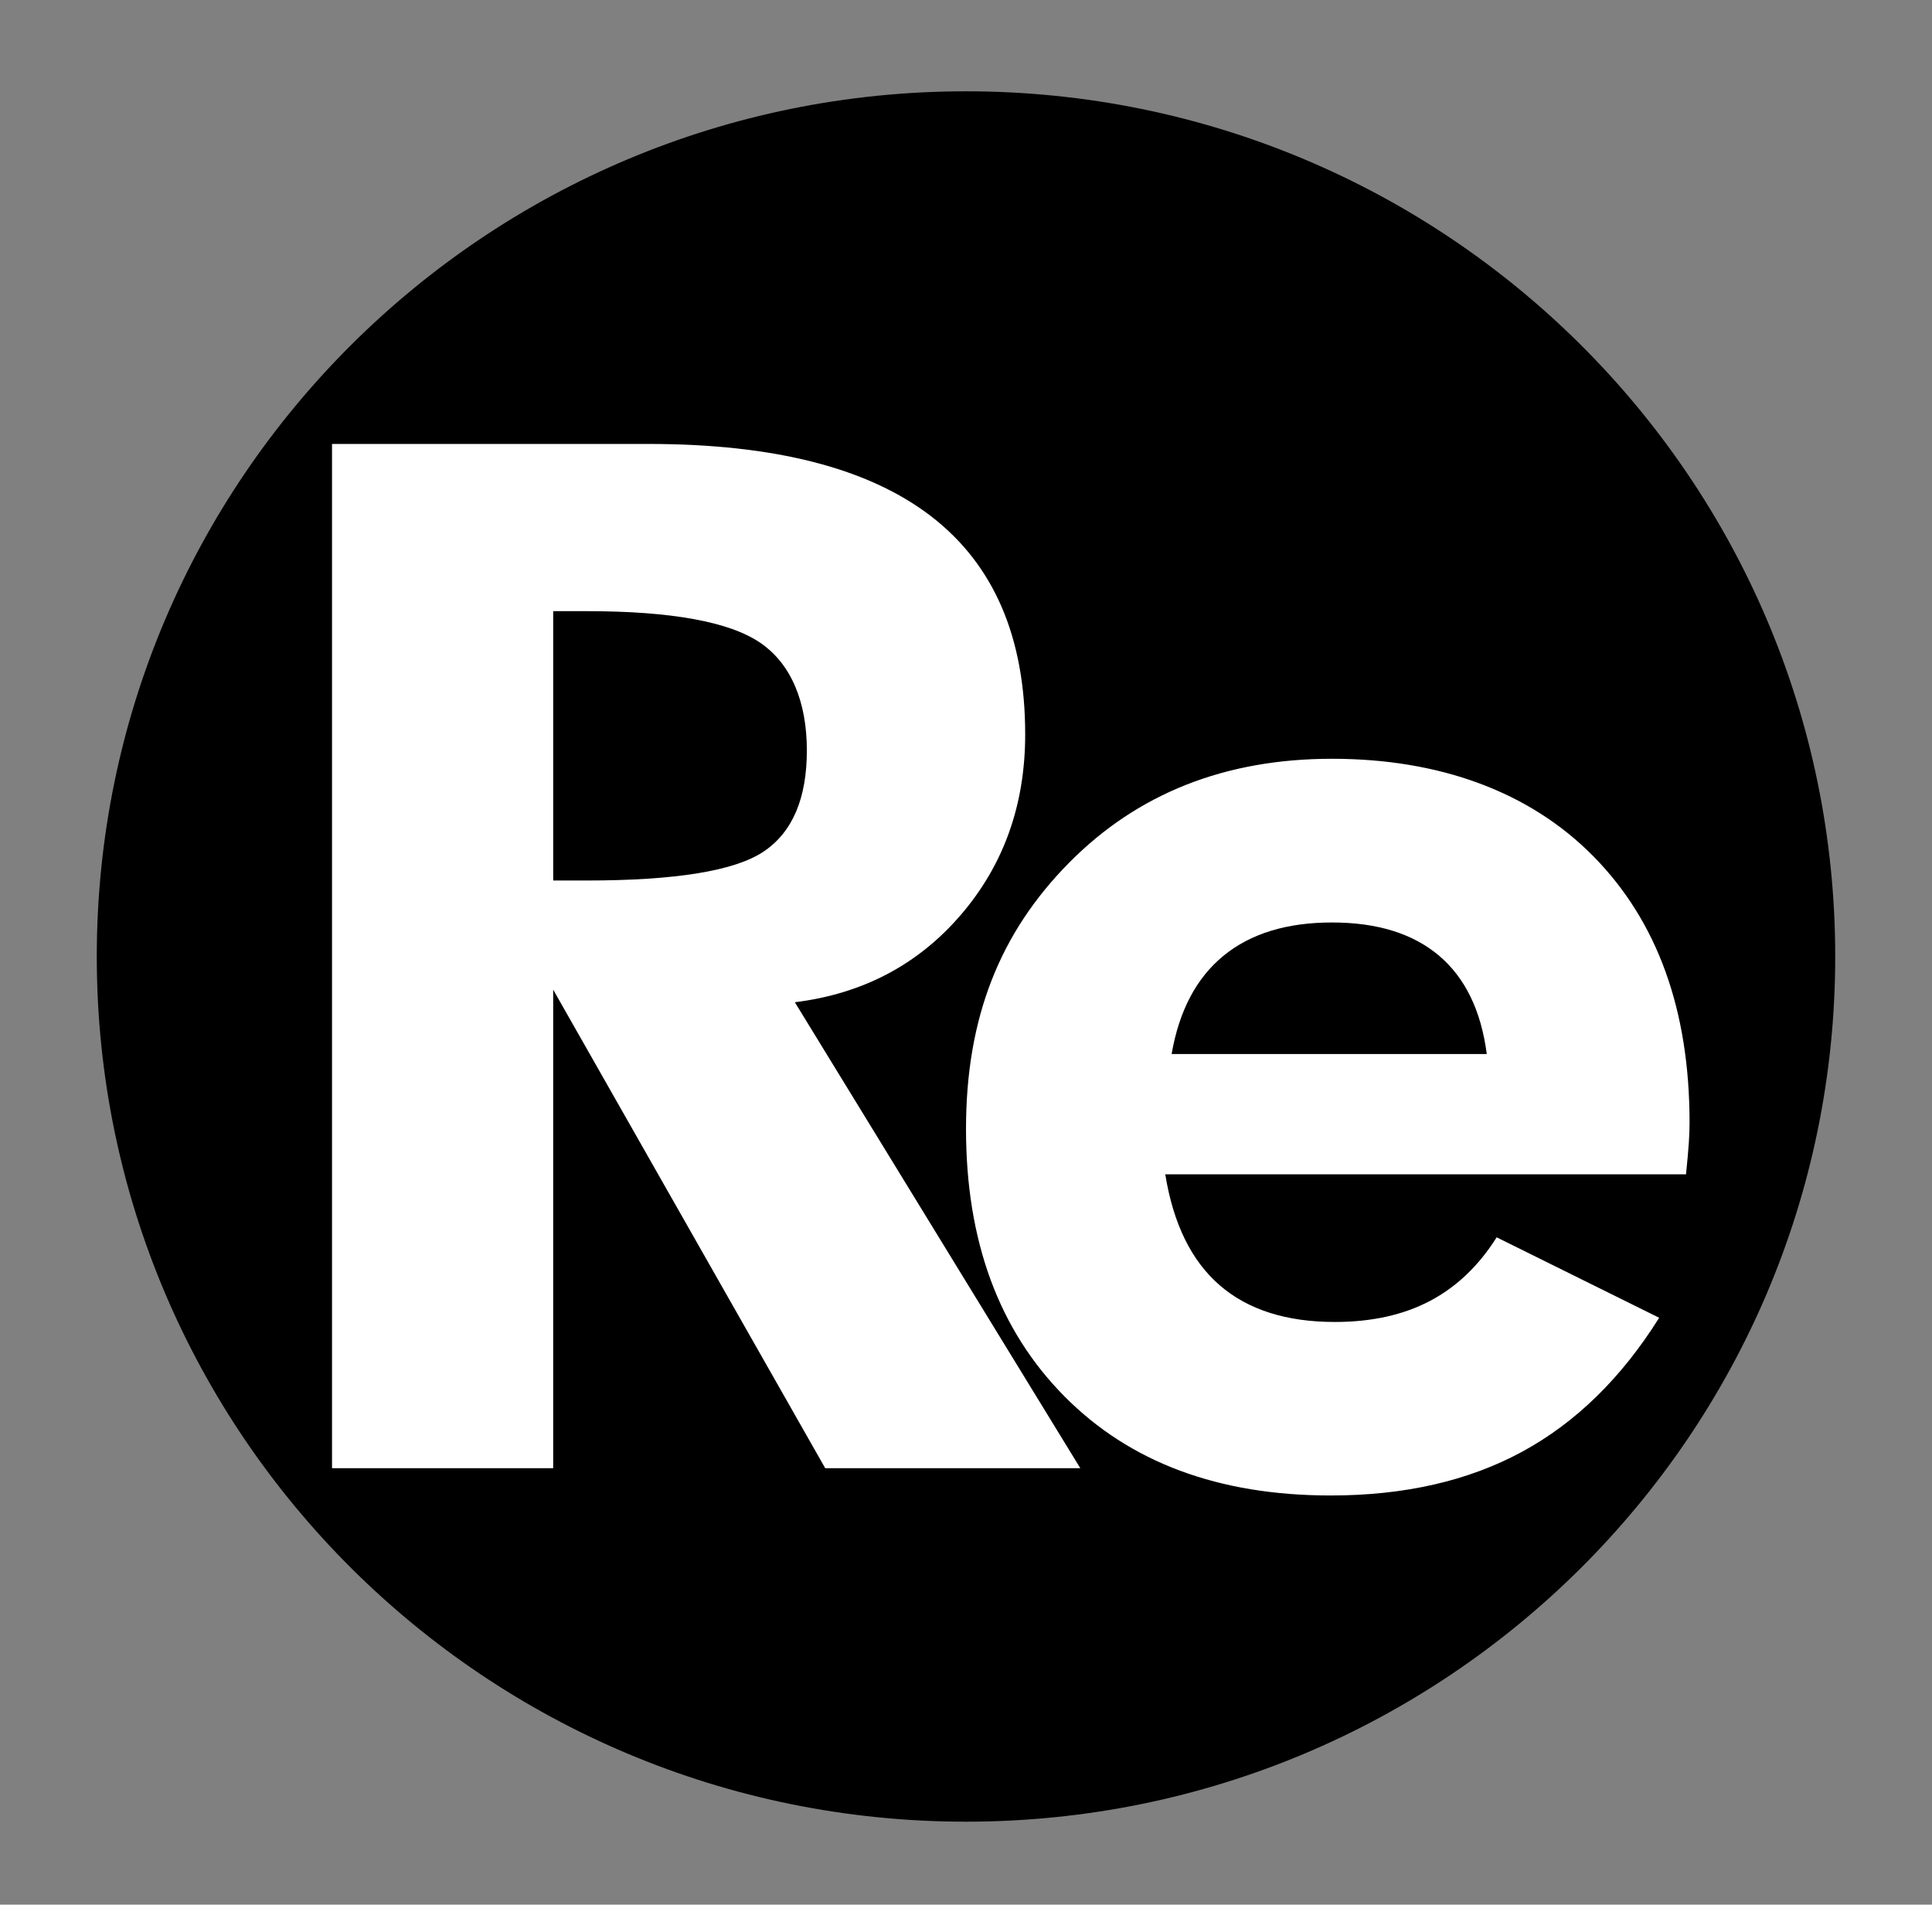 <?xml version="1.0" encoding="UTF-8"?>
<svg id="Layer_1" data-name="Layer 1" xmlns="http://www.w3.org/2000/svg" viewBox="0 0 3033.19 2990.13">
  <rect x="0" y="0" width="3033.19" height="2990.13" fill="#808080" stroke="none"/>
  <defs>
    <style>
      .cls-1, .cls-2 {
        stroke-width: 0px;
      }

      .cls-2 {
        fill: #fff;
      }
    </style>
  </defs>
  <g id="Re_Logo_White_Fill" data-name="Re Logo White Fill">
    <circle class="cls-2" cx="1516.6" cy="1500.97" r="1308.26"/>
  </g>
  <g id="Re_Logo_Blank" data-name="Re Logo Blank">
    <path class="cls-1" d="m1194.08,1009.46c-48.45-33.31-139.6-49.98-273.45-49.98h-52.14v422.87h52.14c140.5,0,233.32-15.19,278.44-45.58,45.1-30.38,67.67-83.29,67.67-158.71s-24.23-135.27-72.66-168.6Z"/>
    <path class="cls-1" d="m1516.6,143.34c-753.68,0-1364.65,608.13-1364.65,1358.29s610.98,1358.29,1364.65,1358.29,1364.65-608.13,1364.65-1358.29S2270.27,143.34,1516.6,143.34Zm-221.02,2161.64l-427.09-751.28v751.28h-347.22V696.97h496.98c197.46,0,345.36,37.89,443.73,113.68,98.35,75.79,147.54,189.84,147.54,342.14,0,110.57-33.66,205.03-100.95,283.38-67.3,78.36-154.2,124.11-260.69,137.29l448.17,731.51h-400.47Zm1351.43-461.33h-817.57c12.57,77.62,41.05,135.65,85.42,174.09,44.37,38.44,104.64,57.66,180.82,57.66,57.69,0,107.41-10.98,149.21-32.95,41.77-21.97,76.72-55.28,104.83-99.95l255.14,126.31c-59.18,94.46-130.9,164.58-215.21,210.34-84.31,45.75-184.53,68.65-300.63,68.65-176.02,0-315.43-51.98-418.21-155.97-102.8-103.97-154.2-243.84-154.2-419.57s53.8-308.26,161.41-417.38c107.6-109.1,245.33-163.66,413.22-163.66s309.86,51.07,410.45,153.22c100.57,102.15,150.87,241.47,150.87,417.93,0,9.53-.38,19.96-1.11,31.3-.75,11.36-2.22,28.01-4.44,49.98Z"/>
    <path class="cls-1" d="m2259.3,1500.4c-41.05-34.77-97.07-52.17-168.06-52.17s-127.76,17.4-170.28,52.17c-42.54,34.79-69.71,86.22-81.54,154.32h494.76c-8.88-68.1-33.83-119.53-74.88-154.32Z"/>
  </g>
</svg>